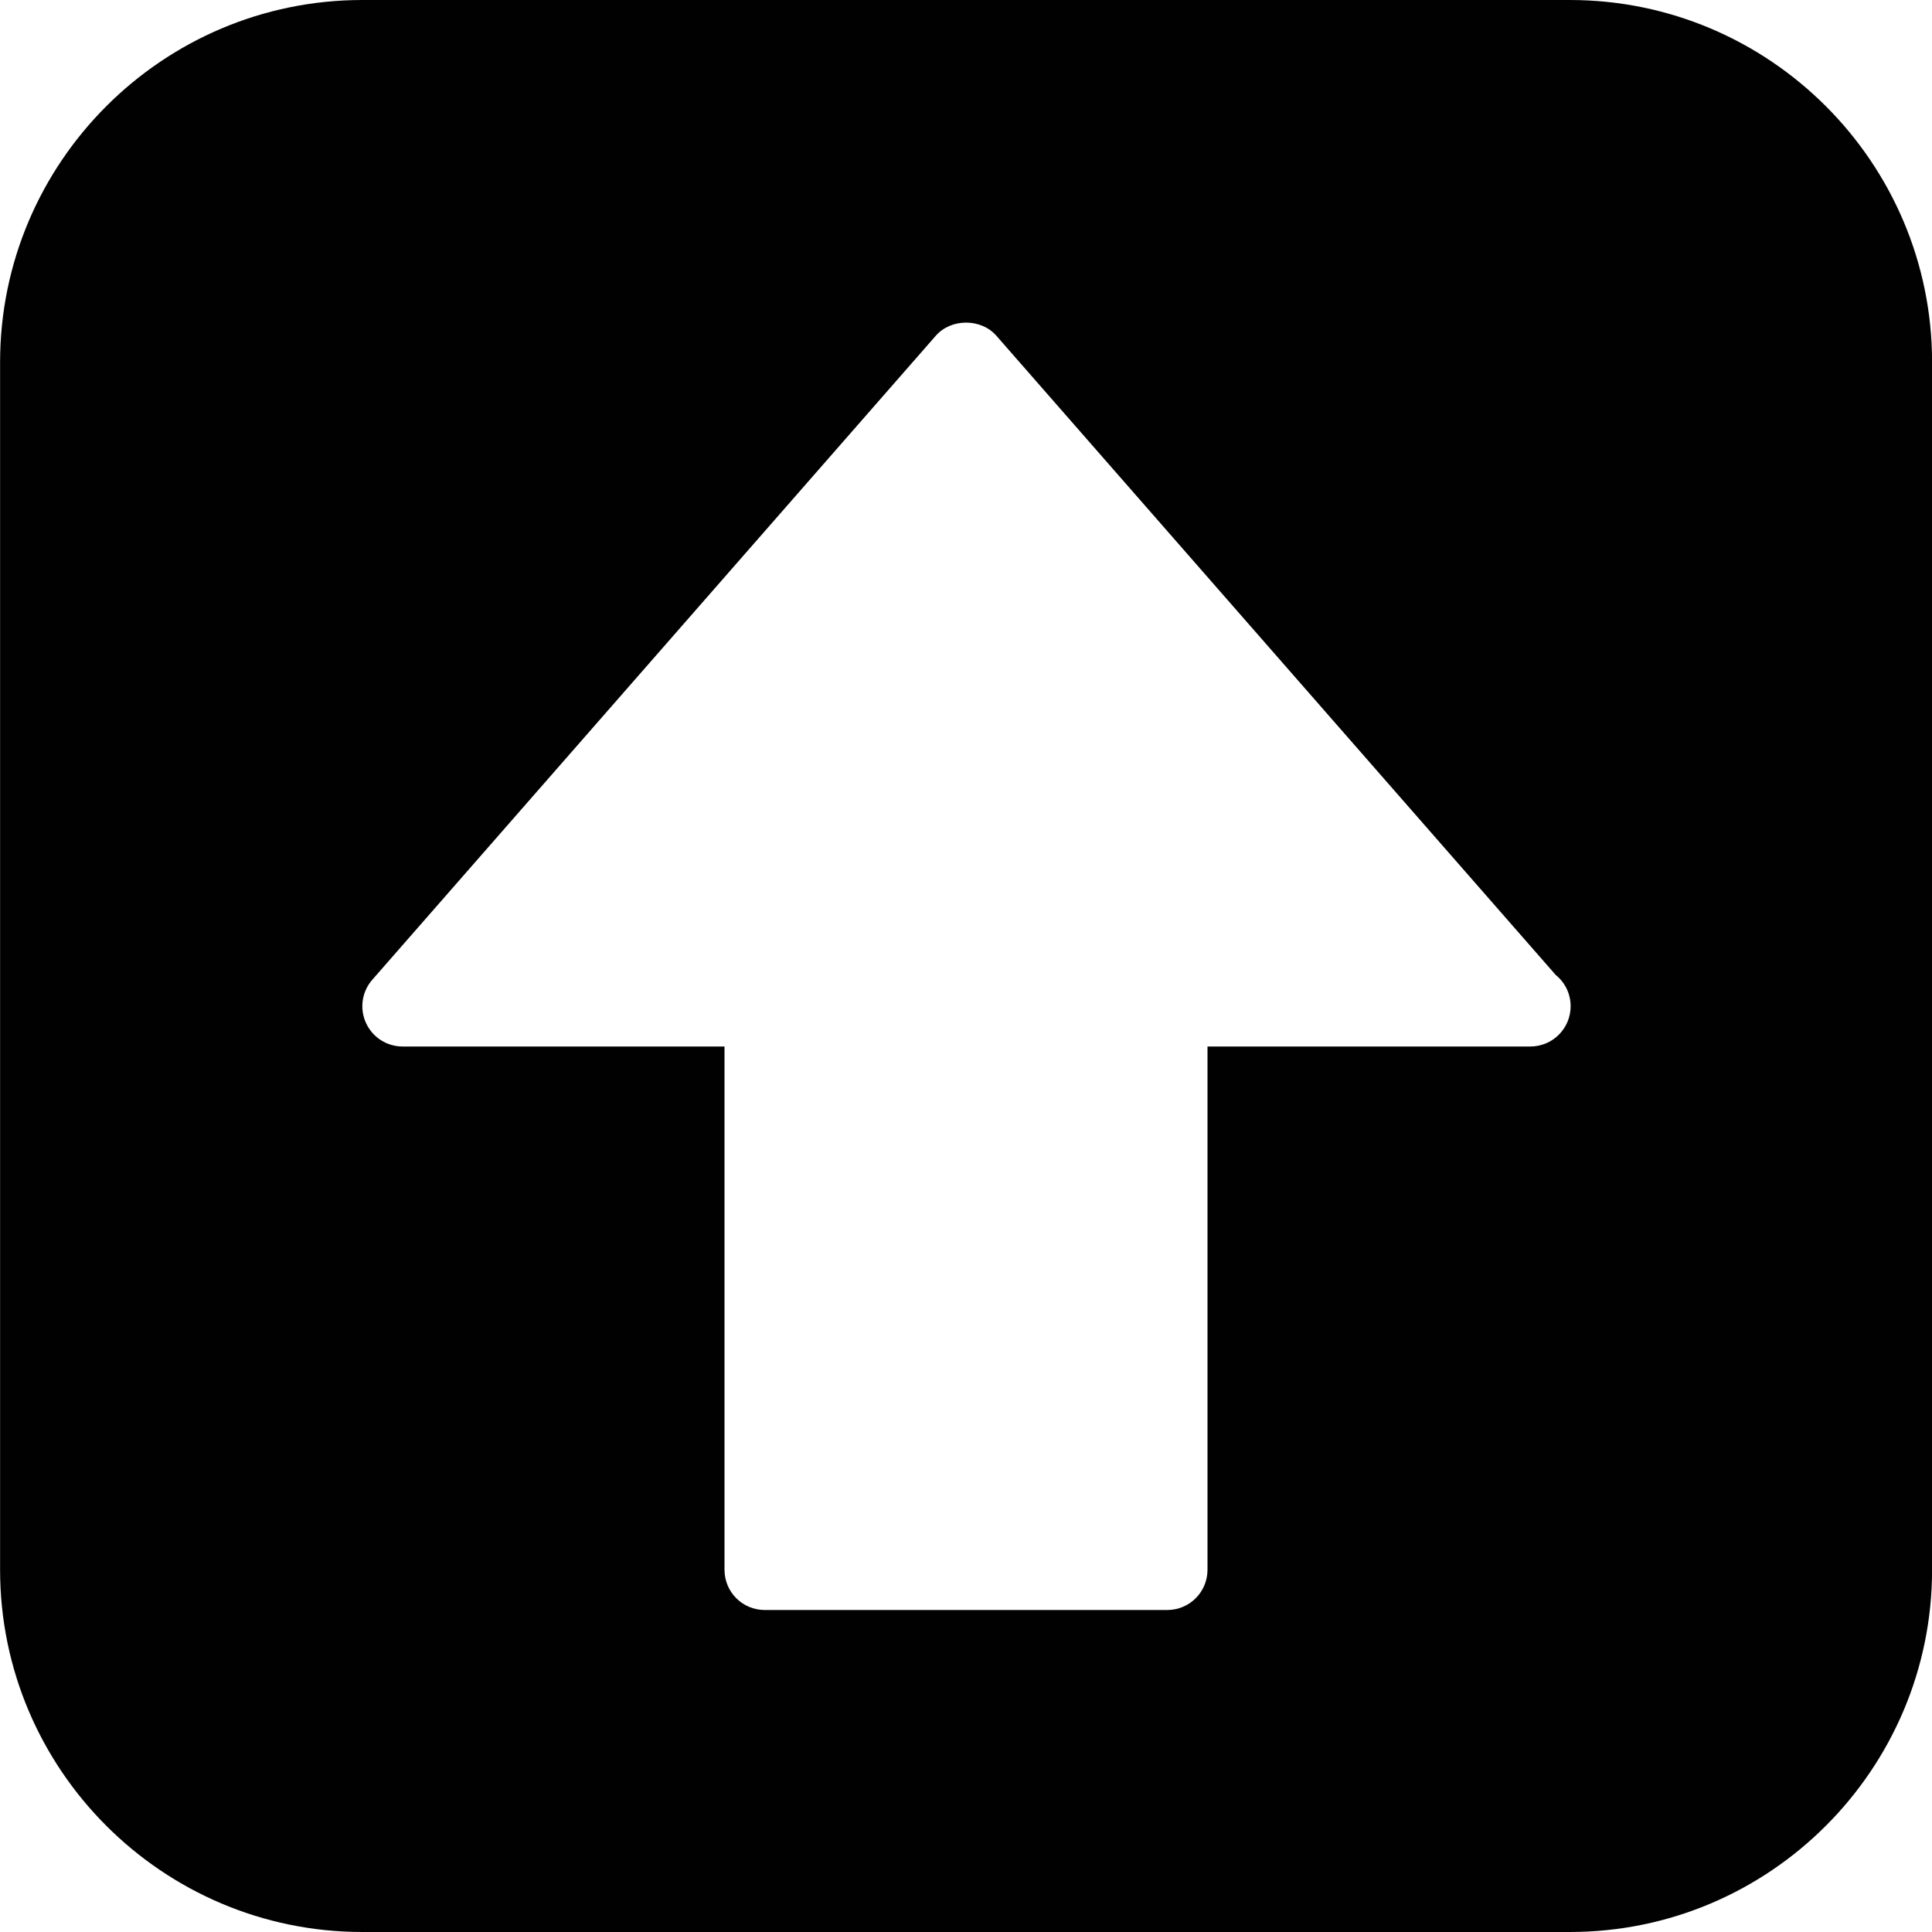 <?xml version="1.0" encoding="utf-8"?>
<!-- Generator: Adobe Illustrator 17.0.0, SVG Export Plug-In . SVG Version: 6.00 Build 0)  -->
<!DOCTYPE svg PUBLIC "-//W3C//DTD SVG 1.1//EN" "http://www.w3.org/Graphics/SVG/1.1/DTD/svg11.dtd">
<svg version="1.1" xmlns="http://www.w3.org/2000/svg" xmlns:xlink="http://www.w3.org/1999/xlink" x="0px" y="0px" width="48px"
	 height="48px" viewBox="0 0 48 48" enable-background="new 0 0 48 48" xml:space="preserve">
<g id="Layer_3">
	<path fill="#010101" d="M39.002,0h-30c-4.963,0-9,4.037-9,9v30c0,4.963,4.037,9,9,9h30c4.963,0,9-4.037,9-9V9
		C48.002,4.037,43.965,0,39.002,0z M38.021,26c-0.005,0-0.013,0-0.019,0H30v13c0,0.553-0.447,1-1,1H19c-0.553,0-1-0.447-1-1V26
		h-7.998c-0.393,0-0.748-0.229-0.91-0.587c-0.163-0.357-0.101-0.776,0.157-1.071l14-16c0.381-0.436,1.125-0.436,1.506,0
		l13.895,15.879c0.228,0.184,0.372,0.465,0.372,0.779C39.021,25.553,38.574,26,38.021,26z"/>
</g>
<g id="nyt_x5F_exporter_x5F_info" display="none">
</g>
</svg>
